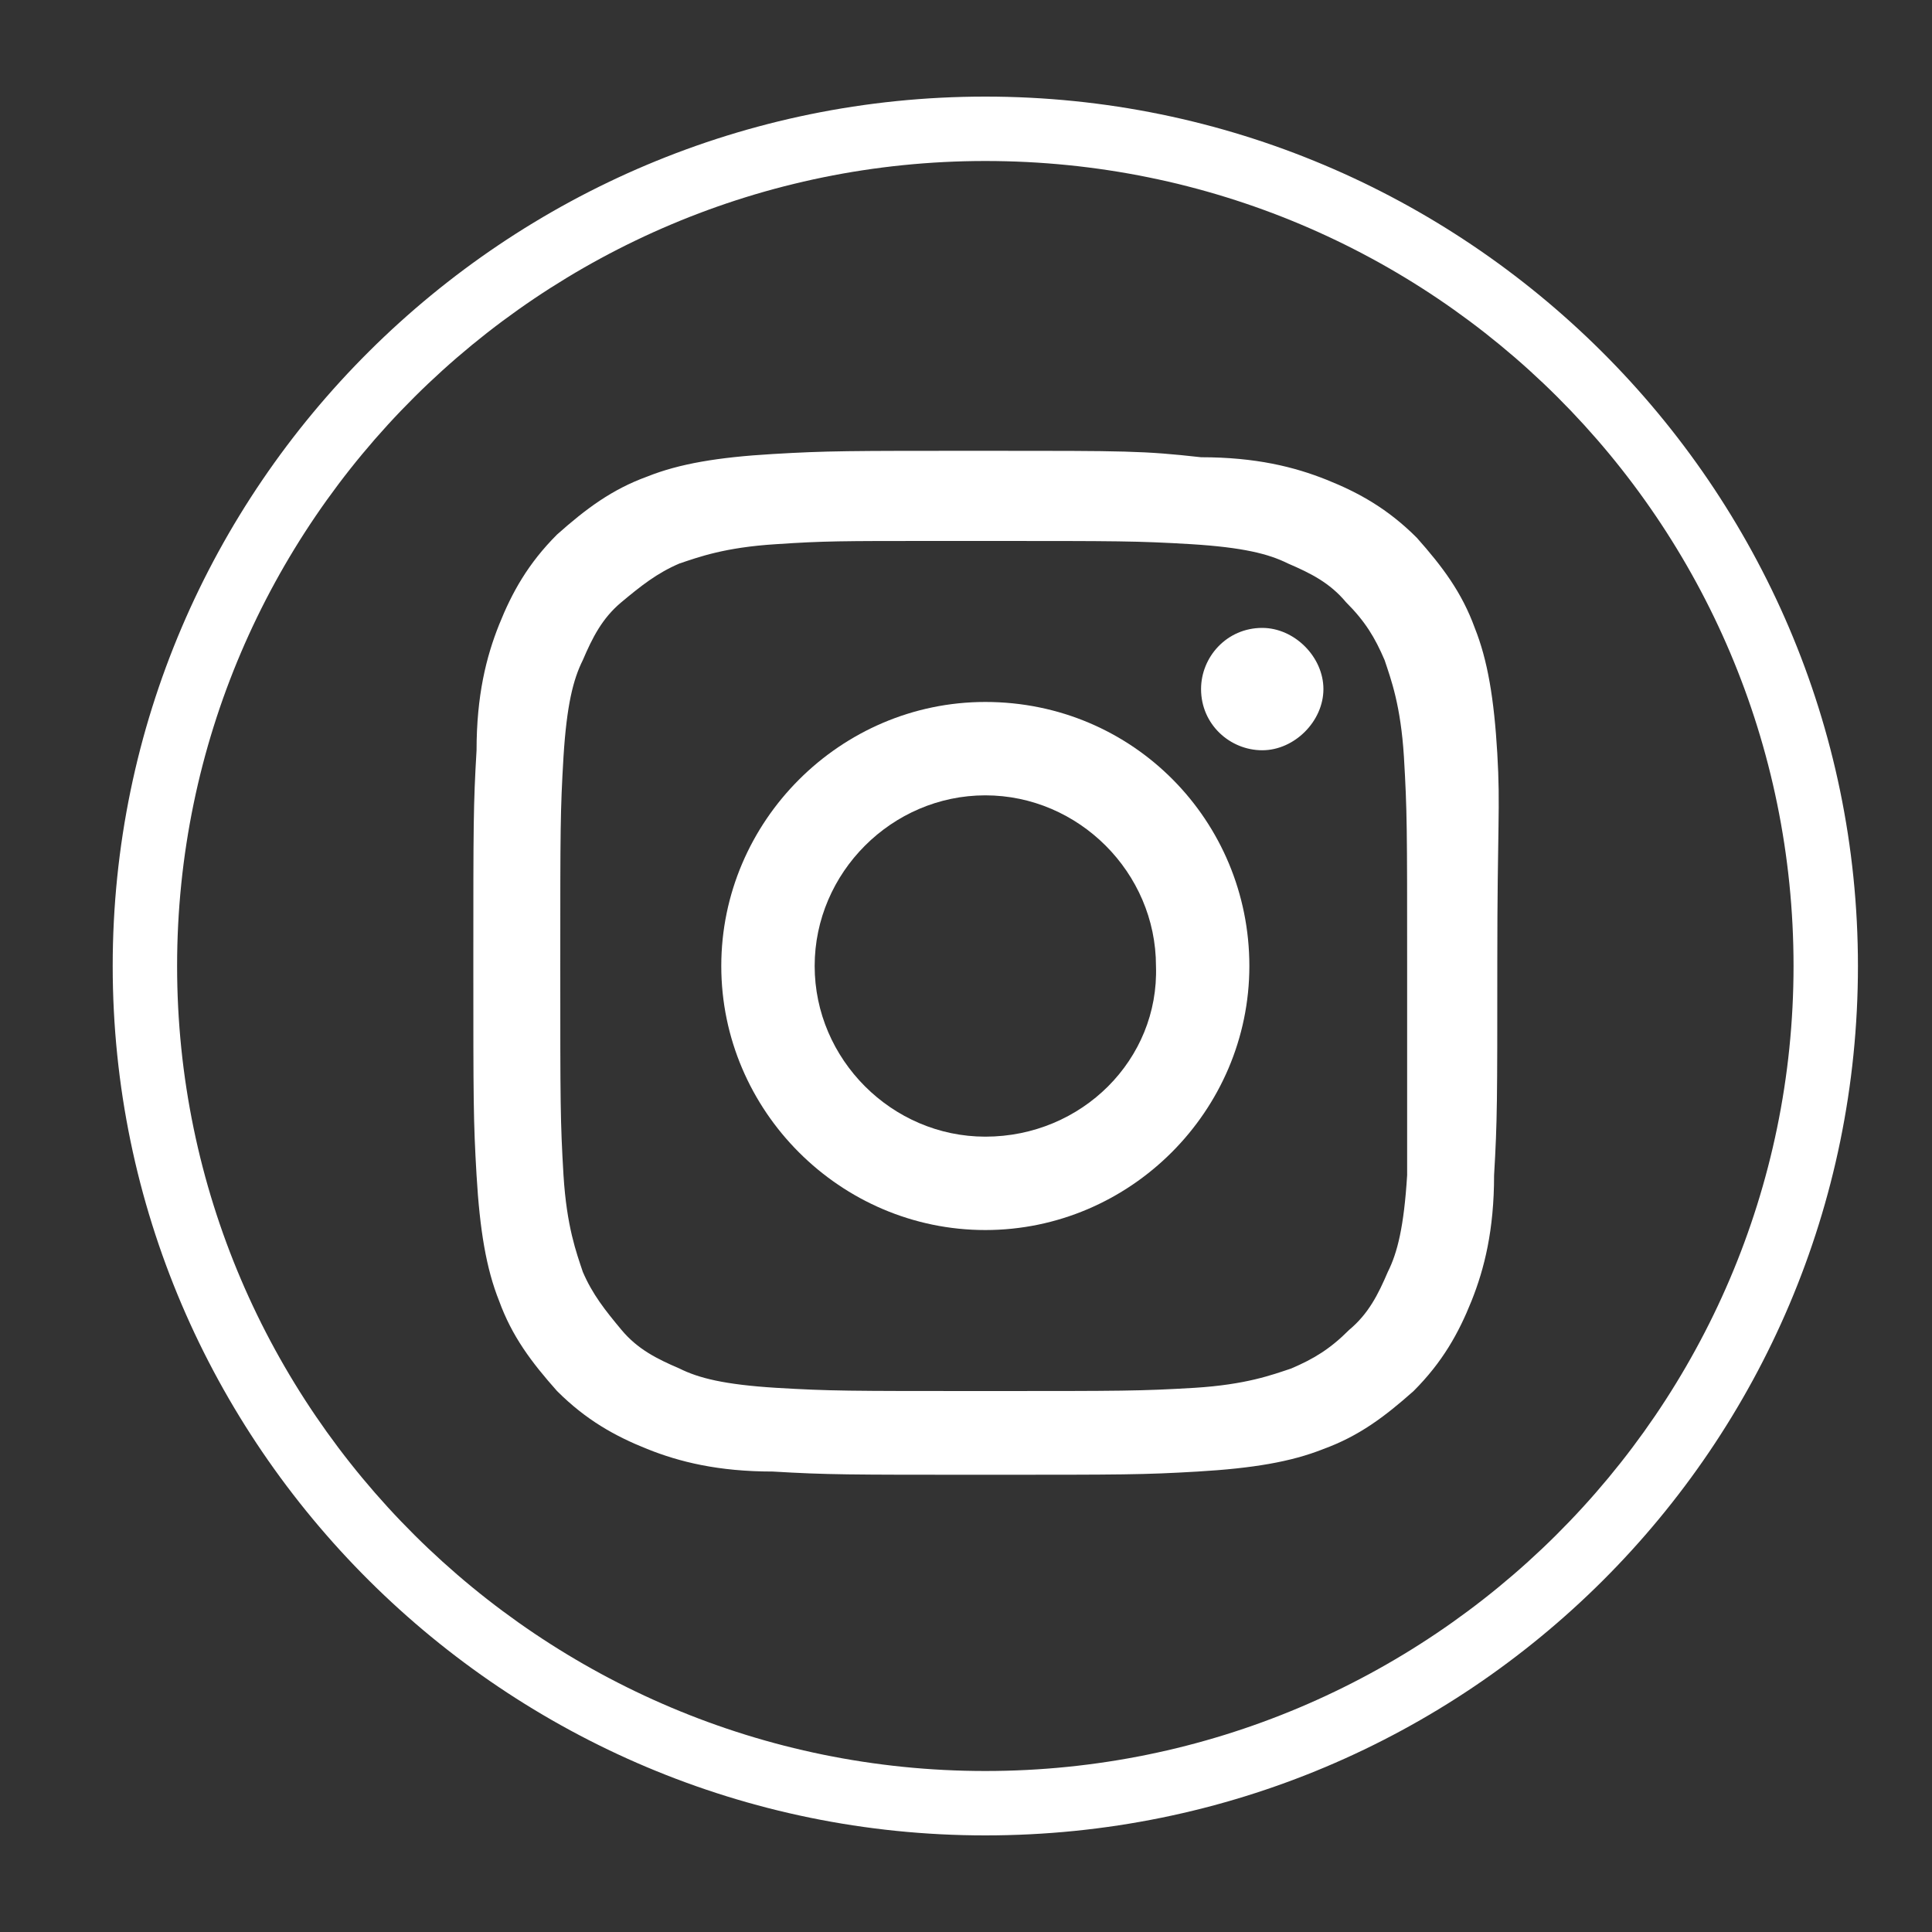 <?xml version="1.0" encoding="utf-8"?>
<!-- Generator: Adobe Illustrator 21.0.0, SVG Export Plug-In . SVG Version: 6.00 Build 0)  -->
<svg version="1.1" id="Layer_1" xmlns="http://www.w3.org/2000/svg" xmlns:xlink="http://www.w3.org/1999/xlink" x="0px" y="0px"
	 viewBox="0 0 60 60" style="enable-background:new 0 0 60 60;" xml:space="preserve">
<rect x="0" y="0" width="60" height="60" fill="#333333" stroke="none"/>
<style type="text/css">
	.st0{fill:#FFFFFF;}
</style>
<title>icon-instagram</title>
<desc>Created with Sketch.</desc>
<path class="st0" d="M30.6,57C15.7,57,3.5,44.9,3.5,30S15.7,3,30.6,3s27.1,12.1,27.1,27S45.6,57,30.6,57z M30.6,5
	C16.8,5,5.5,16.2,5.5,30s11.3,25,25.1,25s25.1-11.2,25.1-25S44.5,5,30.6,5z"/>
<g>
	<path class="st0" d="M46.5,23.4c-0.1-1.7-0.3-2.9-0.7-3.9c-0.4-1.1-1-1.9-1.8-2.8c-0.9-0.9-1.8-1.4-2.8-1.8c-1-0.4-2.2-0.7-3.9-0.7
		C35.5,14,35,14,30.6,14c-4.3,0-4.9,0-6.6,0.1s-2.9,0.3-3.9,0.7c-1.1,0.4-1.9,1-2.8,1.8c-0.9,0.9-1.4,1.8-1.8,2.8
		c-0.4,1-0.7,2.2-0.7,3.9c-0.1,1.7-0.1,2.3-0.1,6.6s0,4.9,0.1,6.6s0.3,2.9,0.7,3.9c0.4,1.1,1,1.9,1.8,2.8c0.9,0.9,1.8,1.4,2.8,1.8
		c1,0.4,2.2,0.7,3.9,0.7c1.7,0.1,2.3,0.1,6.6,0.1s4.9,0,6.6-0.1s2.9-0.3,3.9-0.7c1.1-0.4,1.9-1,2.8-1.8c0.9-0.9,1.4-1.8,1.8-2.8
		c0.4-1,0.7-2.2,0.7-3.9c0.1-1.7,0.1-2.3,0.1-6.6S46.6,25.1,46.5,23.4z M43.7,36.5c-0.1,1.6-0.3,2.4-0.6,3c-0.3,0.7-0.6,1.3-1.2,1.8
		c-0.6,0.6-1.1,0.9-1.8,1.2c-0.6,0.2-1.4,0.5-3,0.6c-1.7,0.1-2.2,0.1-6.5,0.1s-4.8,0-6.5-0.1c-1.6-0.1-2.4-0.3-3-0.6
		c-0.7-0.3-1.3-0.6-1.8-1.2s-0.9-1.1-1.2-1.8c-0.2-0.6-0.5-1.4-0.6-3c-0.1-1.7-0.1-2.2-0.1-6.5s0-4.8,0.1-6.5c0.1-1.6,0.3-2.4,0.6-3
		c0.3-0.7,0.6-1.3,1.2-1.8s1.1-0.9,1.8-1.2c0.6-0.2,1.4-0.5,3-0.6c1.5-0.1,2-0.1,5-0.1l0,0c0.4,0,0.9,0,1.4,0c4.3,0,4.8,0,6.5,0.1
		c1.6,0.1,2.4,0.3,3,0.6c0.7,0.3,1.3,0.6,1.8,1.2c0.6,0.6,0.9,1.1,1.2,1.8c0.2,0.6,0.5,1.4,0.6,3c0.1,1.7,0.1,2.2,0.1,6.5
		S43.7,34.8,43.7,36.5z"/>
	<path class="st0" d="M30.6,14L30.6,14L30.6,14z"/>
	<path class="st0" d="M30.6,21.8L30.6,21.8L30.6,21.8z"/>
	<path class="st0" d="M30.6,21.8c-4.5,0-8.2,3.7-8.2,8.2s3.7,8.2,8.2,8.2s8.2-3.7,8.2-8.2C38.8,25.5,35.2,21.8,30.6,21.8z
		 M30.6,35.3c-2.9,0-5.3-2.4-5.3-5.3s2.4-5.3,5.3-5.3s5.3,2.4,5.3,5.3C36,32.9,33.6,35.3,30.6,35.3z"/>
	<path class="st0" d="M39.2,19.5L39.2,19.5c-1.1,0-1.9,0.9-1.9,1.9c0,1.1,0.9,1.9,1.9,1.9s1.9-0.9,1.9-1.9S40.2,19.5,39.2,19.5z"/>
</g>
</svg>
